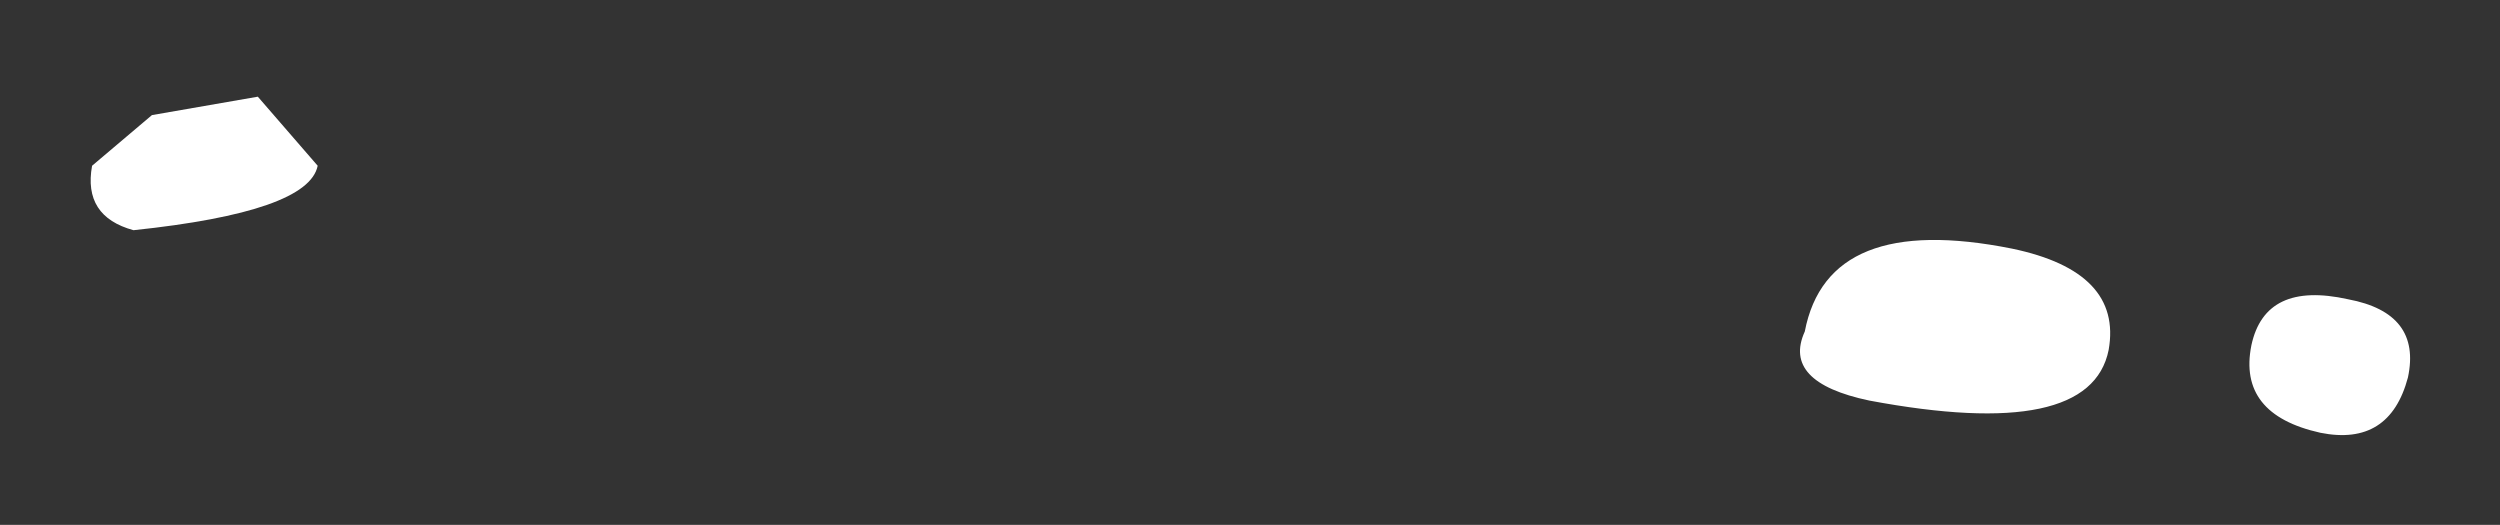 <?xml version="1.0" encoding="UTF-8" standalone="no"?>
<svg xmlns:xlink="http://www.w3.org/1999/xlink" height="5.7px" width="27.15px" xmlns="http://www.w3.org/2000/svg">
  <rect width="100%" height="100%" fill="#333333" stroke="none"/>
  <g transform="matrix(1.0, 0.0, 0.0, 1.0, 24.5, -1.65)">
    <path d="M1.65 5.75 Q1.45 6.5 0.7 6.35 -0.2 6.15 -0.05 5.4 0.1 4.7 1.0 4.9 1.8 5.05 1.65 5.75 M-4.2 6.0 Q-5.15 5.8 -4.9 5.25 -4.65 3.95 -2.65 4.35 -1.45 4.6 -1.6 5.45 -1.8 6.45 -4.2 6.0 M-23.5 3.45 L-22.85 2.9 -21.7 2.7 -21.05 3.45 Q-21.15 3.95 -23.05 4.15 -23.6 4.0 -23.5 3.45" fill="#ffffff" fill-rule="evenodd" stroke="none"/>
  </g>
</svg>